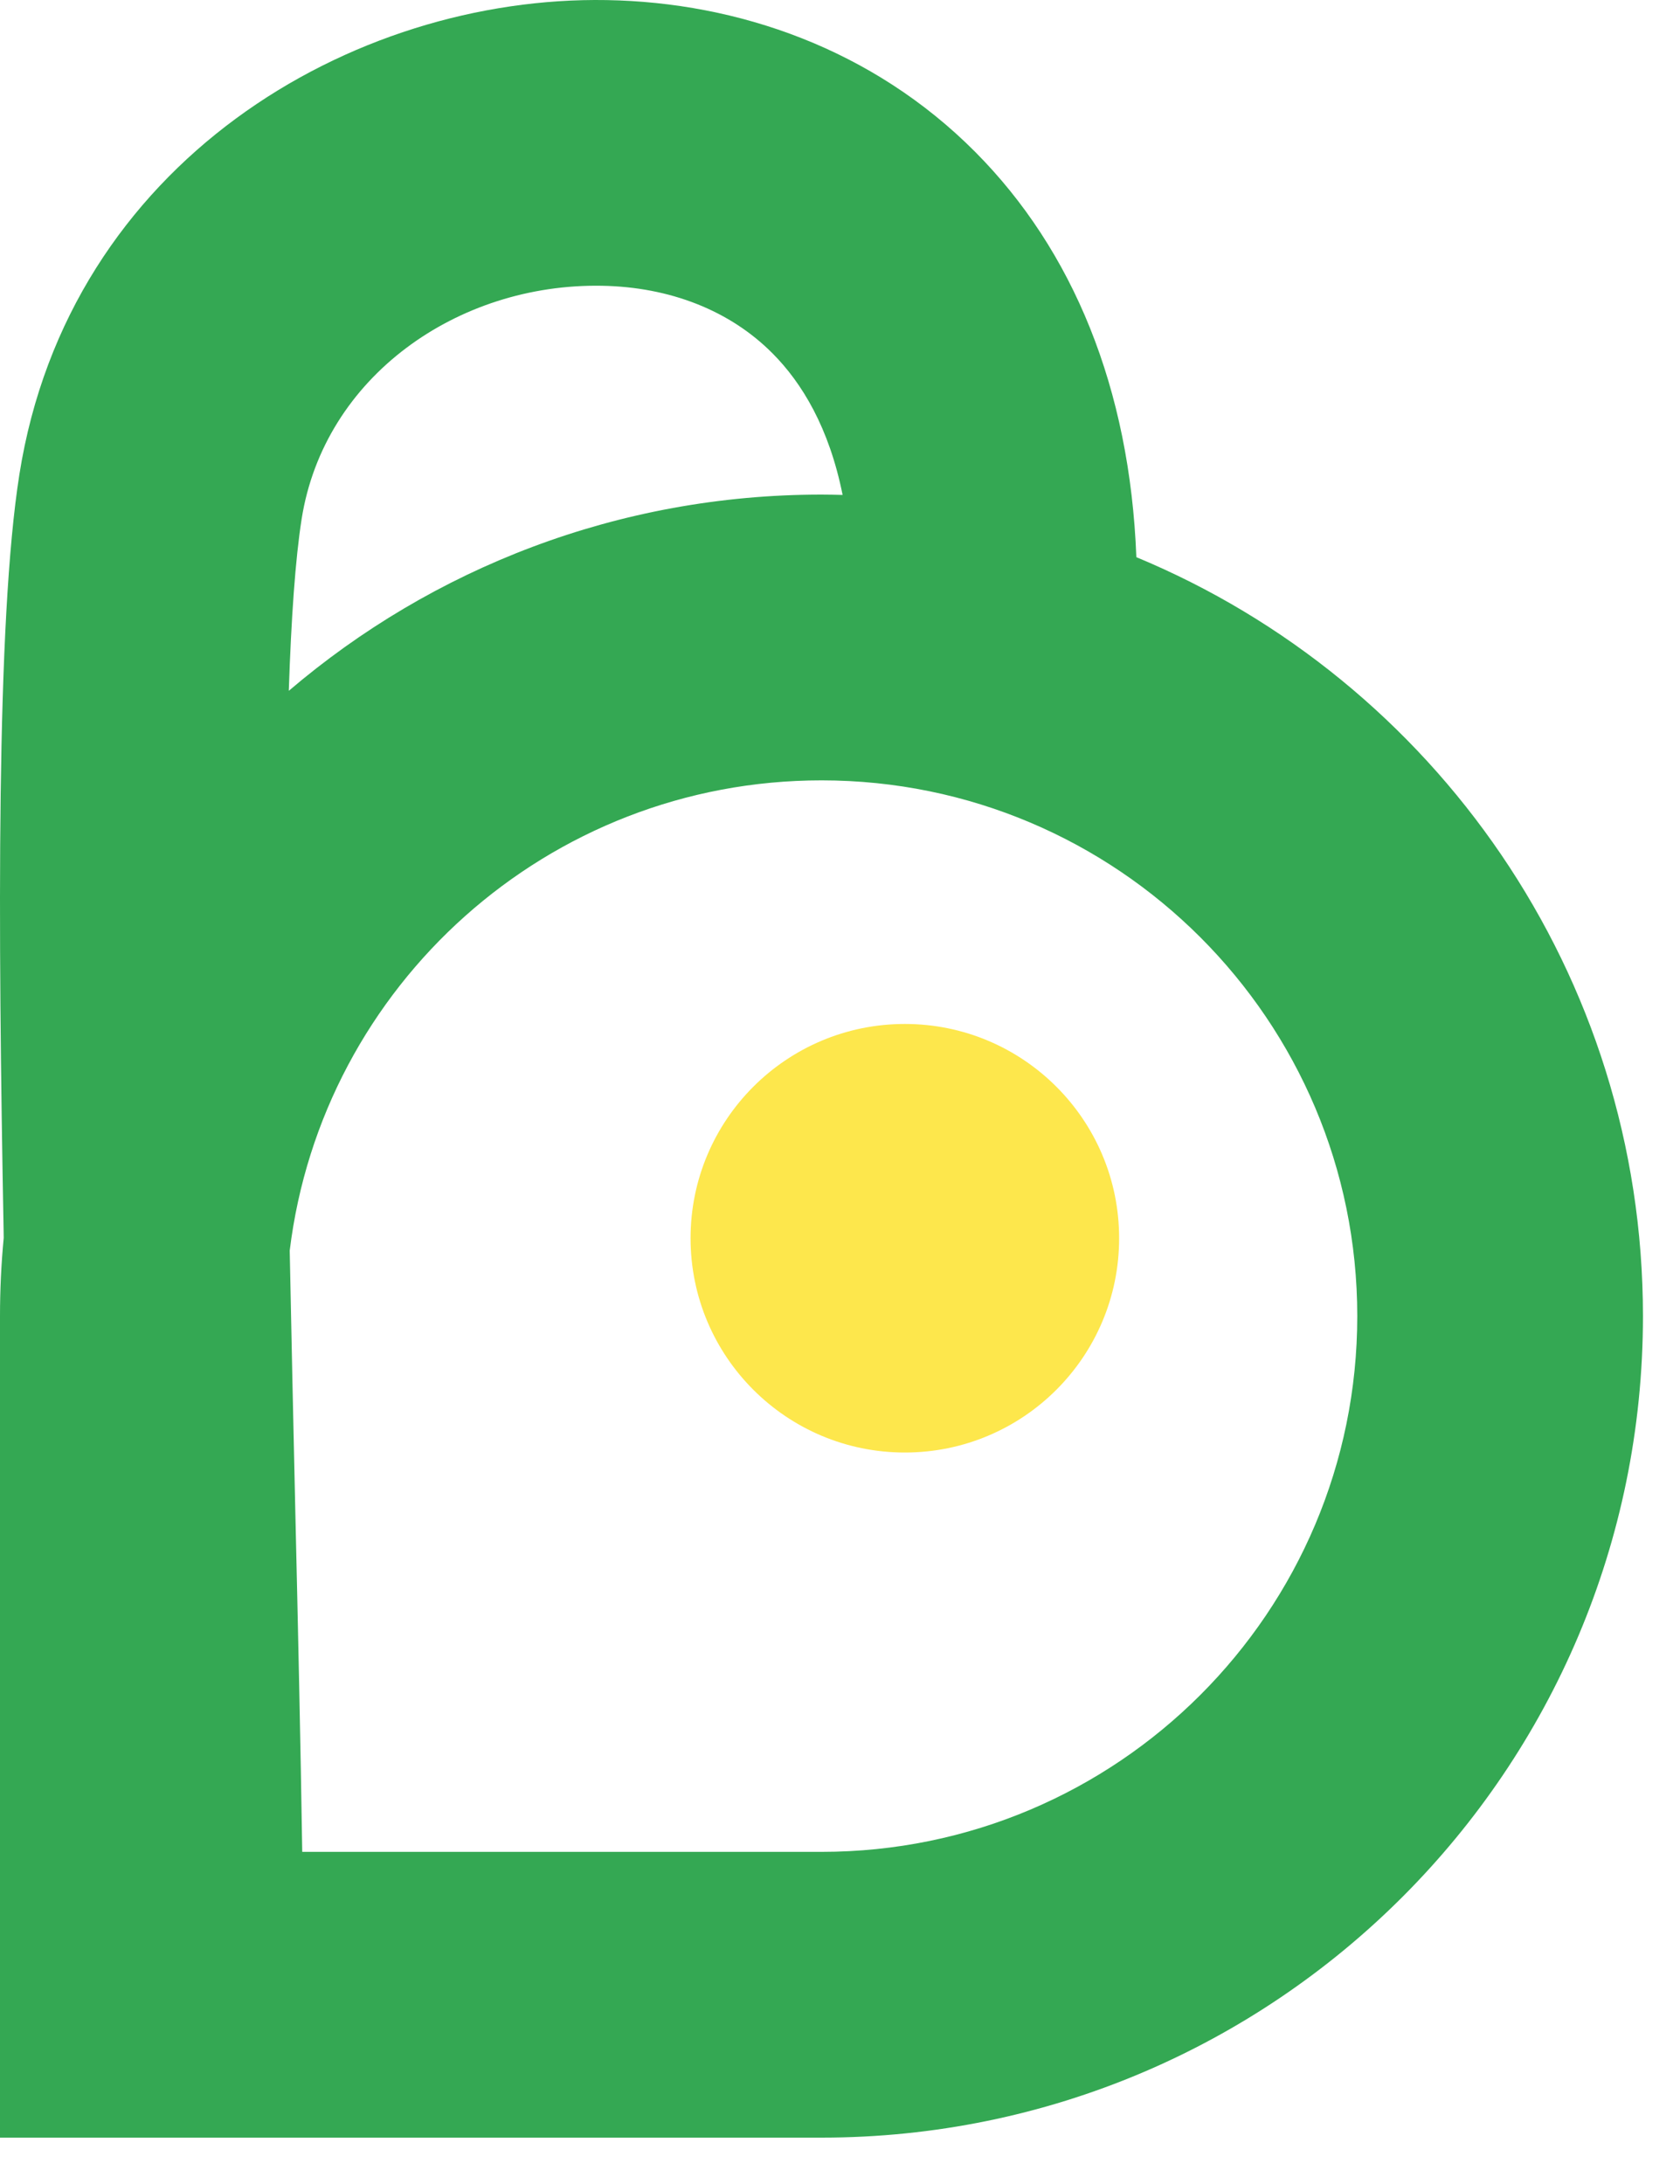 <svg width="20" height="26" viewBox="0 0 20 26" fill="none" xmlns="http://www.w3.org/2000/svg">
<g clip-path="url(#clip0_2779_93660)">
<path fill-rule="evenodd" clip-rule="evenodd" d="M13.528 6.633C13.451 4.62 12.772 2.978 11.611 1.81C10.39 0.582 8.784 0.028 7.223 0.001C4.188 -0.052 0.818 1.932 0.231 5.647C-0.046 7.4 -0.024 11.043 0.043 14.659C0.043 14.685 0.044 14.711 0.044 14.737C0.015 15.043 0 15.354 0 15.668V25.448H9.78C15.181 25.448 19.559 21.069 19.559 15.668C19.559 11.595 17.069 8.103 13.528 6.633ZM10.031 5.892C9.871 5.092 9.547 4.559 9.198 4.208C8.692 3.698 7.977 3.416 7.164 3.402C5.451 3.372 3.859 4.483 3.591 6.178C3.516 6.655 3.467 7.356 3.438 8.224C5.145 6.767 7.36 5.888 9.78 5.888C9.864 5.888 9.947 5.89 10.031 5.892ZM3.598 22.046C3.579 20.789 3.548 19.393 3.515 17.965C3.492 16.943 3.469 15.905 3.449 14.888C3.834 11.733 6.521 9.29 9.78 9.29C13.302 9.29 16.158 12.146 16.158 15.668C16.158 19.191 13.302 22.046 9.78 22.046H3.598Z" fill="#34A853"/>
<path d="M8.221 14.741C8.221 16.15 9.363 17.292 10.772 17.292C12.181 17.292 13.323 16.15 13.323 14.741C13.323 13.332 12.181 12.19 10.772 12.19C9.363 12.19 8.221 13.332 8.221 14.741Z" fill="#FDE74C"/>
</g>
<defs>
<clipPath id="clip0_2779_93660">
<rect width="19.559" height="25.5" fill="white"/>
</clipPath>
</defs>
</svg>
